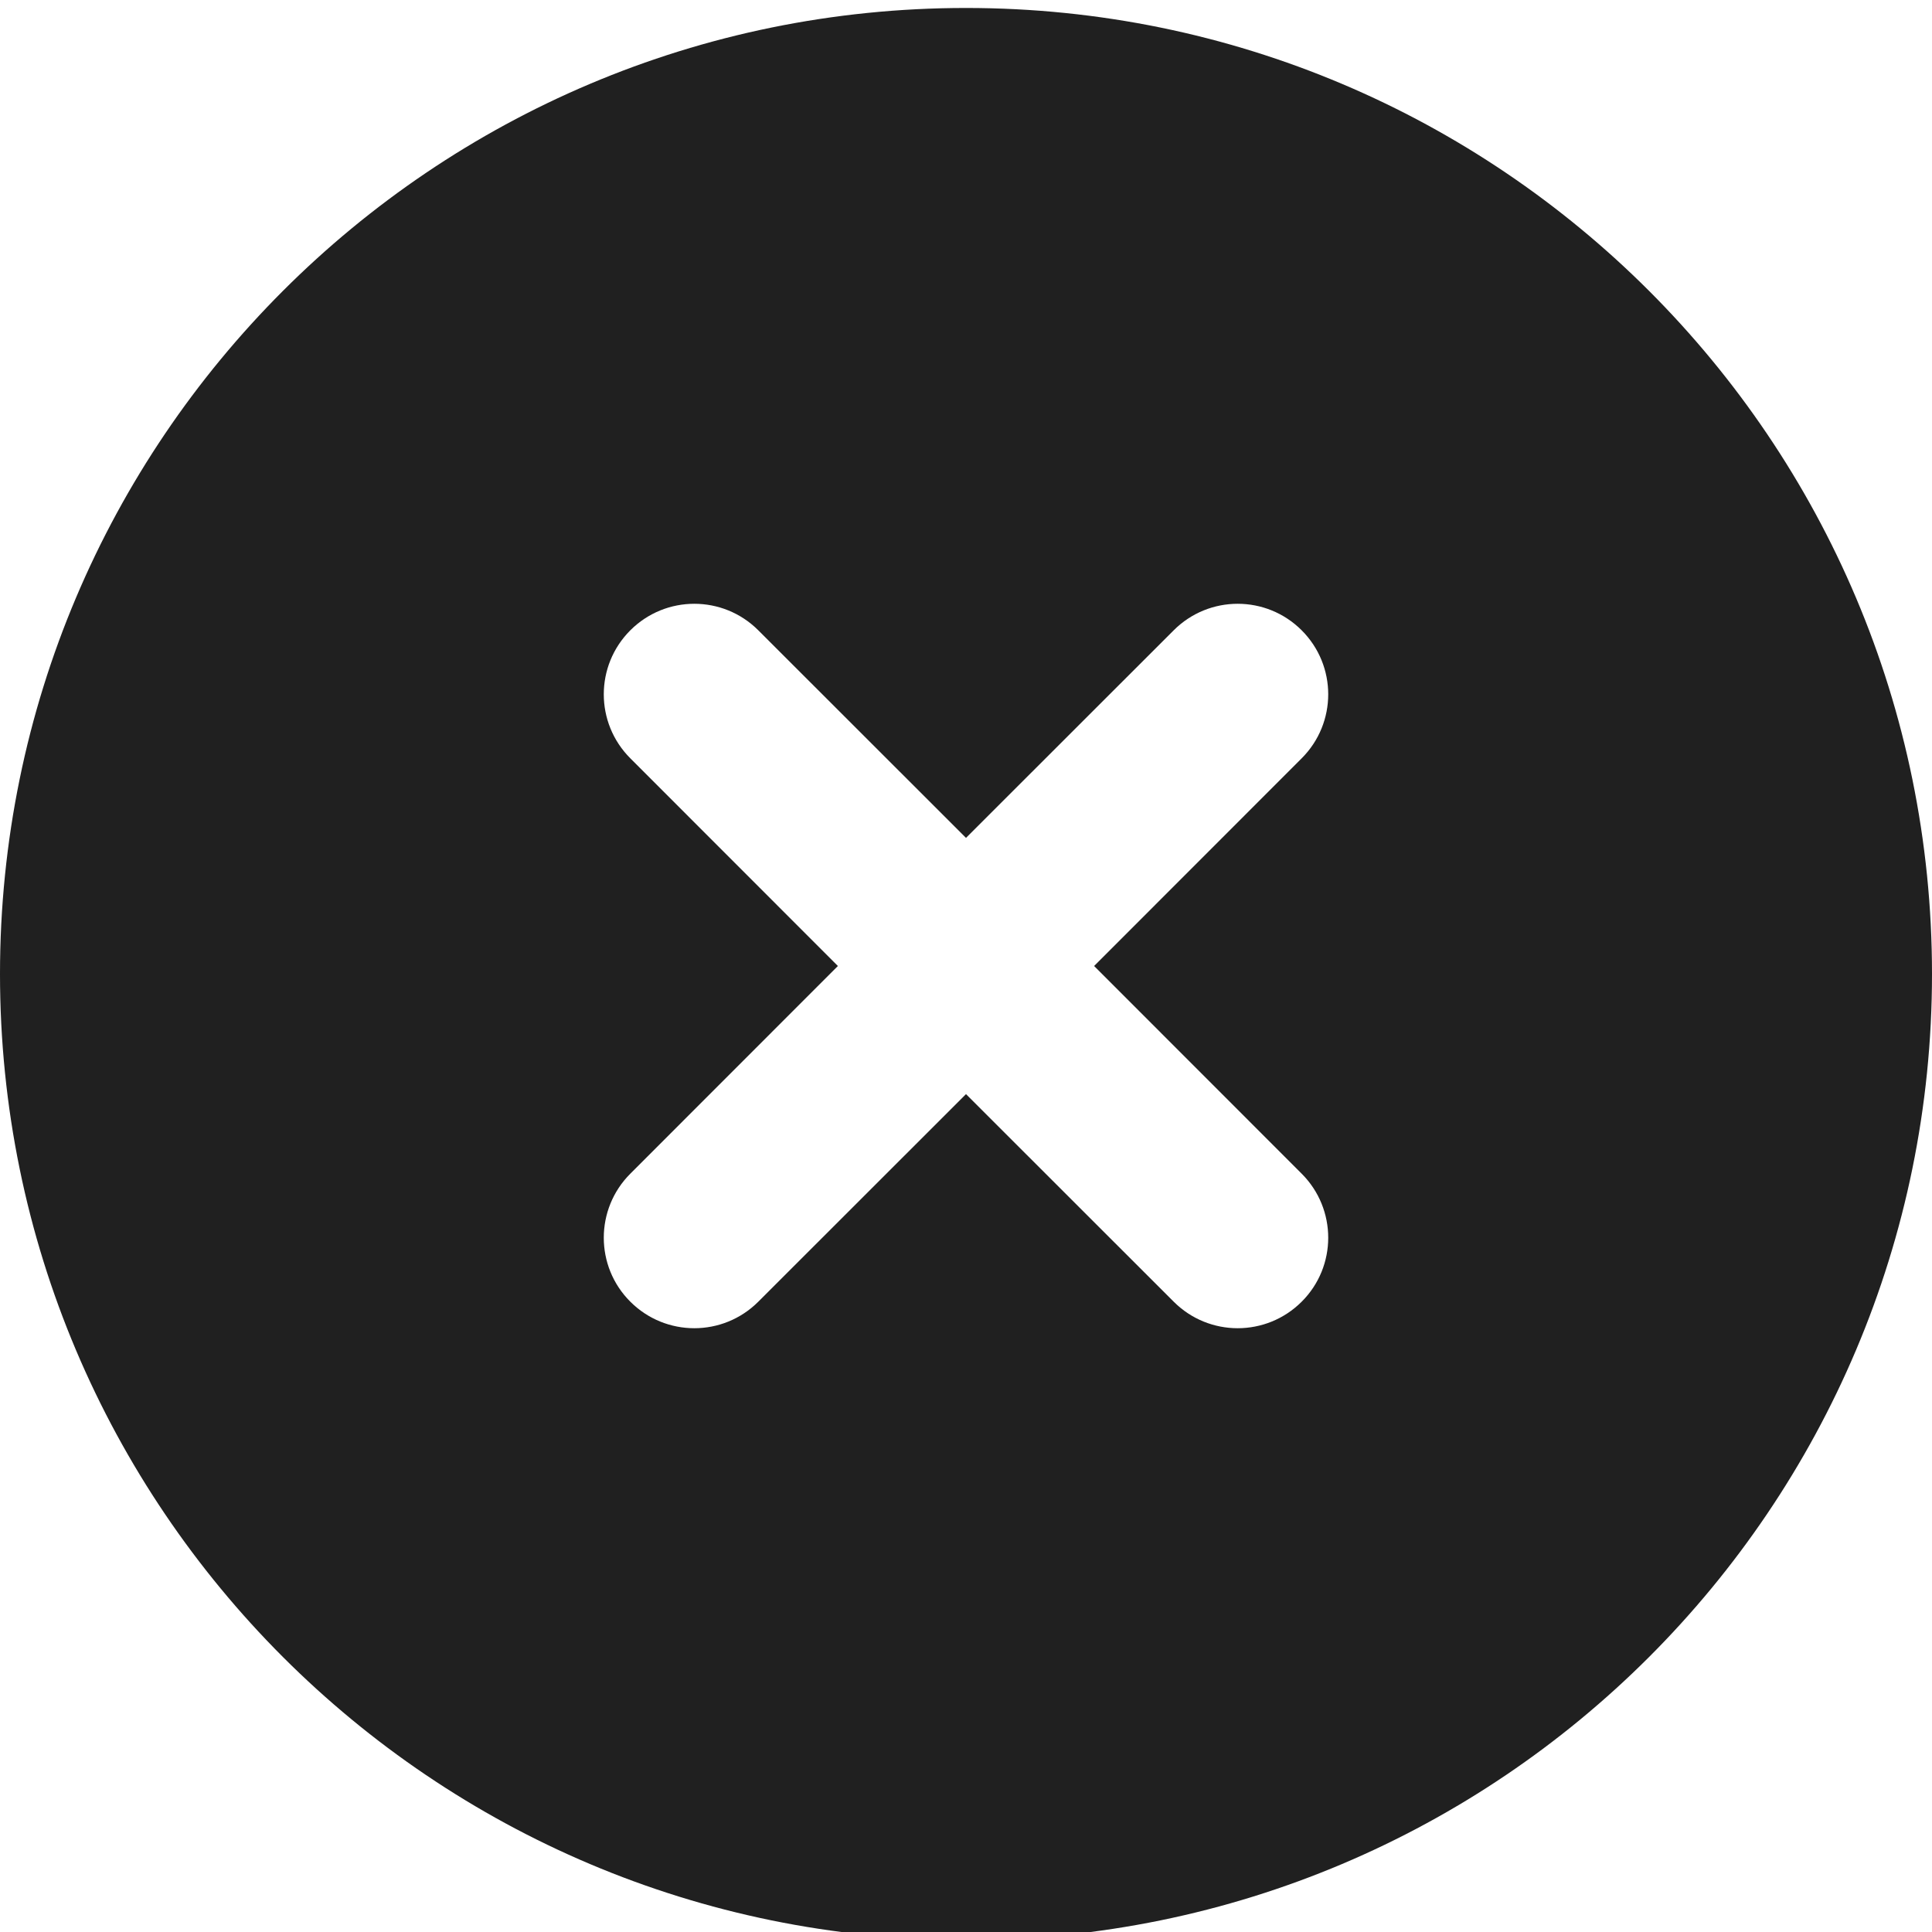<svg
  width="16"
  height="16"
  viewBox="0 0 16 16"
  fill="none"
  xmlns="http://www.w3.org/2000/svg"
  data-fui-icon="true"
>
  <g clip-path="url(#clip0_1122_35)">
    <path
      fill-rule="evenodd"
      clip-rule="evenodd"
      d="M0 8.066C0 3.647 3.582 0.066 8 0.066C12.418 0.066 16 3.647 16 8.066C16 12.484 12.418 16.066 8 16.066C3.582 16.066 0 12.484 0 8.066ZM5.22 5.22C4.927 5.513 4.927 5.987 5.22 6.28L6.939 8L5.22 9.72C4.927 10.013 4.927 10.488 5.22 10.78C5.513 11.073 5.987 11.073 6.28 10.78L8 9.061L9.72 10.78C10.013 11.073 10.487 11.073 10.78 10.78C11.073 10.488 11.073 10.013 10.78 9.72L9.061 8L10.78 6.28C11.073 5.987 11.073 5.513 10.78 5.22C10.487 4.927 10.013 4.927 9.72 5.22L8 6.939L6.28 5.22C5.987 4.927 5.513 4.927 5.22 5.22Z"
      fill="currentColor"
      fill-opacity=".875"
    />
  </g>
  <defs>
    <clipPath id="clip0_1122_35">
      <path fill="currentColor" d="M0 0H16V16H0z" />
    </clipPath>
  </defs>
</svg>
